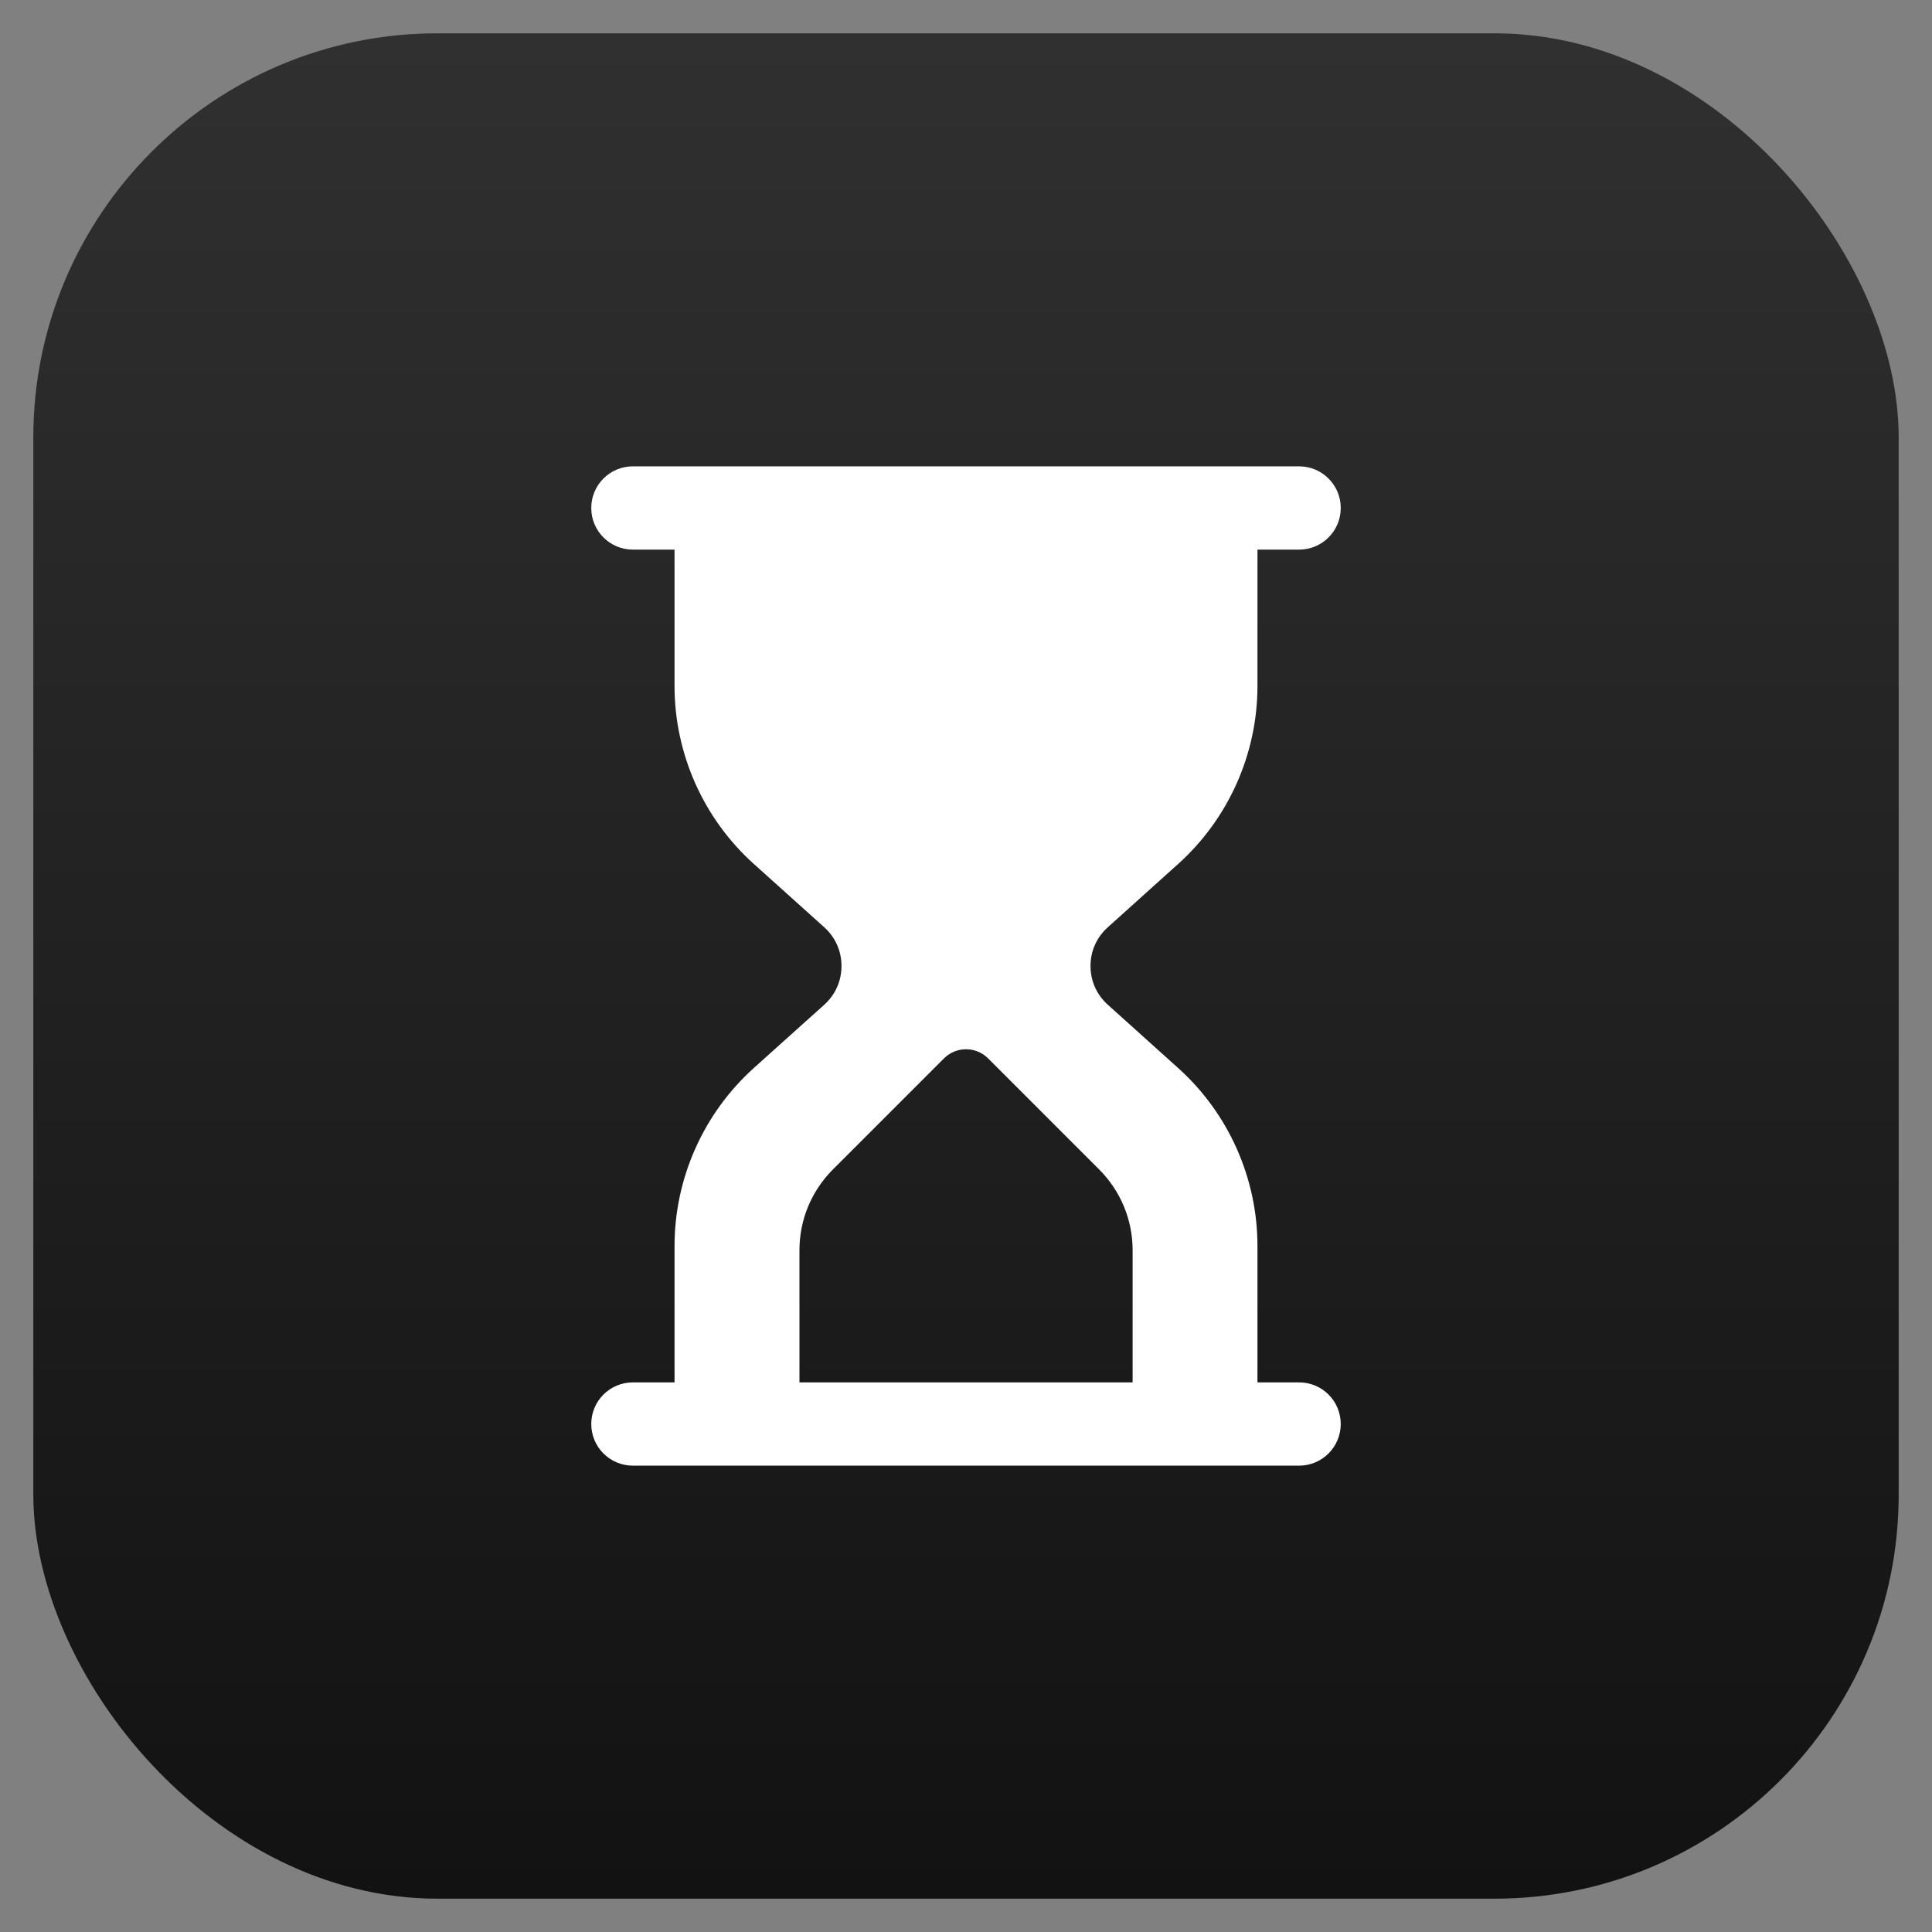 <svg width="29" height="29" viewBox="0 0 29 29" fill="none" xmlns="http://www.w3.org/2000/svg">
<rect x="0" y="0" width="29" height="29" fill="#808080" stroke="none"/>
<rect x="0.5" y="0.5" width="28" height="28" rx="6.067" fill="url(#paint0_linear_644_3645)"/>
<path d="M19.5 20.75H18.875V18.704C18.875 17.687 18.442 16.713 17.686 16.033L16.628 15.081C16.461 14.931 16.369 14.724 16.369 14.5C16.369 14.276 16.461 14.069 16.628 13.919L17.686 12.967C18.442 12.286 18.875 11.313 18.875 10.296V8.25H19.5C19.846 8.25 20.125 7.97 20.125 7.625C20.125 7.28 19.846 7 19.5 7H9.5C9.154 7 8.875 7.28 8.875 7.625C8.875 7.97 9.154 8.25 9.5 8.25H10.125V10.296C10.125 11.313 10.558 12.287 11.314 12.967L12.373 13.919C12.539 14.069 12.631 14.276 12.631 14.5C12.631 14.724 12.539 14.931 12.373 15.081L11.314 16.032C10.558 16.714 10.125 17.687 10.125 18.704V20.75H9.5C9.154 20.75 8.875 21.03 8.875 21.375C8.875 21.72 9.154 22 9.5 22H19.5C19.846 22 20.125 21.72 20.125 21.375C20.125 21.03 19.846 20.75 19.5 20.75ZM12 18.768C12 18.309 12.179 17.878 12.504 17.552L14.169 15.887C14.352 15.704 14.649 15.704 14.832 15.887L16.497 17.552C16.822 17.878 17.001 18.309 17.001 18.768V20.75H12V18.768Z" fill="white"/>
<defs>
<linearGradient id="paint0_linear_644_3645" x1="14.5" y1="0.5" x2="14.5" y2="28.5" gradientUnits="userSpaceOnUse">
<stop stop-color="#303030"/>
<stop offset="1" stop-color="#121212"/>
</linearGradient>
</defs>
</svg>
